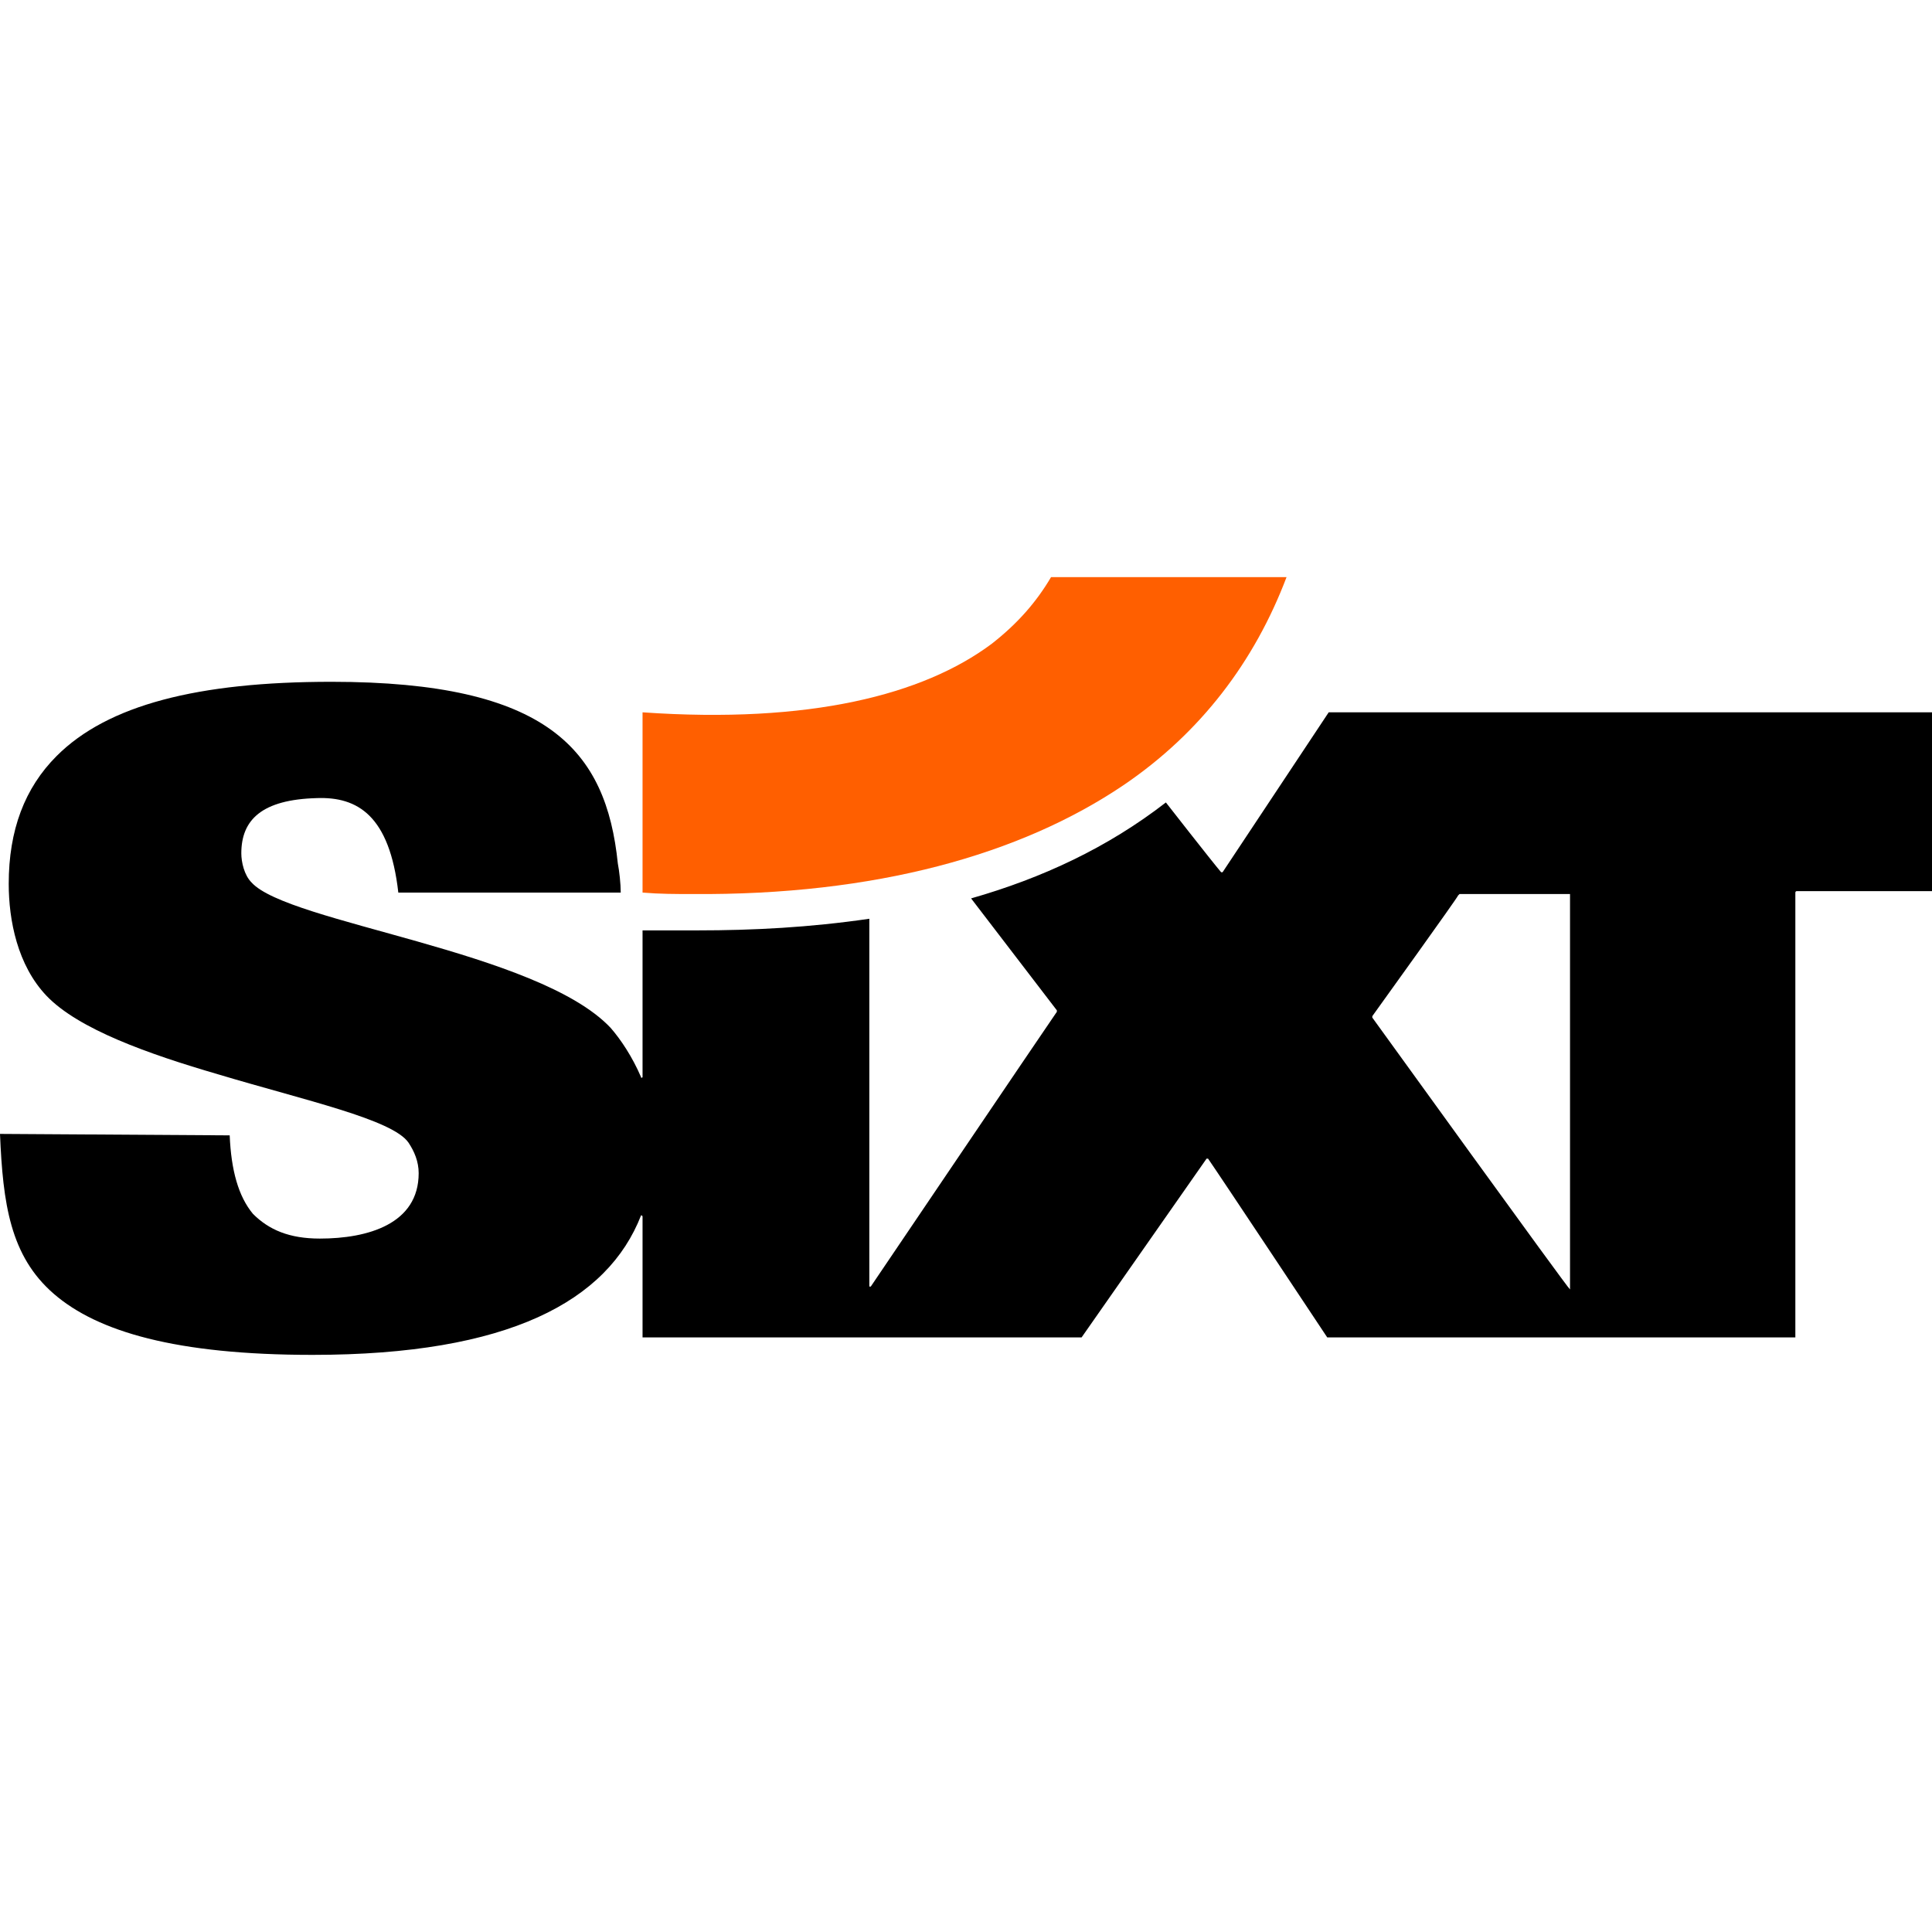 <svg xmlns="http://www.w3.org/2000/svg" width="132.9" height="132.9"><path d="M91.4 49l-7.3 11H84c-.6-.7-3.8-4.8-3.8-4.8-4 3.1-8.5 5.2-13.4 6.6l5.9 7.7v.1c-.9 1.3-12.8 18.9-12.8 18.9h-.1V63.2c-4.1.6-8 .8-11.8.8h-3.8v10.1s-.1.1-.1 0c-.6-1.4-1.4-2.6-2.1-3.4-5-5.3-22.2-7.2-24.7-10-.5-.5-.7-1.4-.7-2 0-2.3 1.4-3.7 5.2-3.8 2.8-.1 5 1.2 5.6 6.5h15.3c0-.6-.1-1.5-.2-2-.8-7.8-4.8-12.5-19.7-12.5-9.2 0-15.4 1.6-18.9 5.1C1.7 54.2.6 57.1.6 60.8c0 2.5.6 5.6 2.6 7.7 2.2 2.3 7 4 11.8 5.4 6 1.8 12 3.1 13.1 4.7.4.6.7 1.3.7 2.1 0 3.5-3.5 4.5-6.8 4.5-2.1 0-3.5-.6-4.6-1.7-1-1.2-1.5-3-1.6-5.4L0 78c.2 4.8.7 8.4 3.7 11 3 2.6 8.4 4.2 17.8 4.2 13.5 0 20.3-3.7 22.6-9.6 0 0 .1 0 .1.1V92h30.2L83 79.7h.1c.7 1 8.2 12.3 8.2 12.3h32.2V61.4s0-.1.1-.1h9.3V49zM108 88.7c-.1 0-13.6-18.7-13.6-18.7v-.1c.5-.7 5.9-8.2 5.9-8.3l.1-.1h7.6v27.2z" class="sixt"/><path d="M77.3 54c-7.1 4.8-17.1 7.6-29.7 7.5-1.1 0-2.2 0-3.4-.1V49c11.5.8 19.3-1.2 24-4.7 1.8-1.4 3.1-2.9 4.1-4.6h16.2c-2.2 5.8-5.9 10.7-11.2 14.3z" class="swoosh" fill="#ff5f00"/></svg>